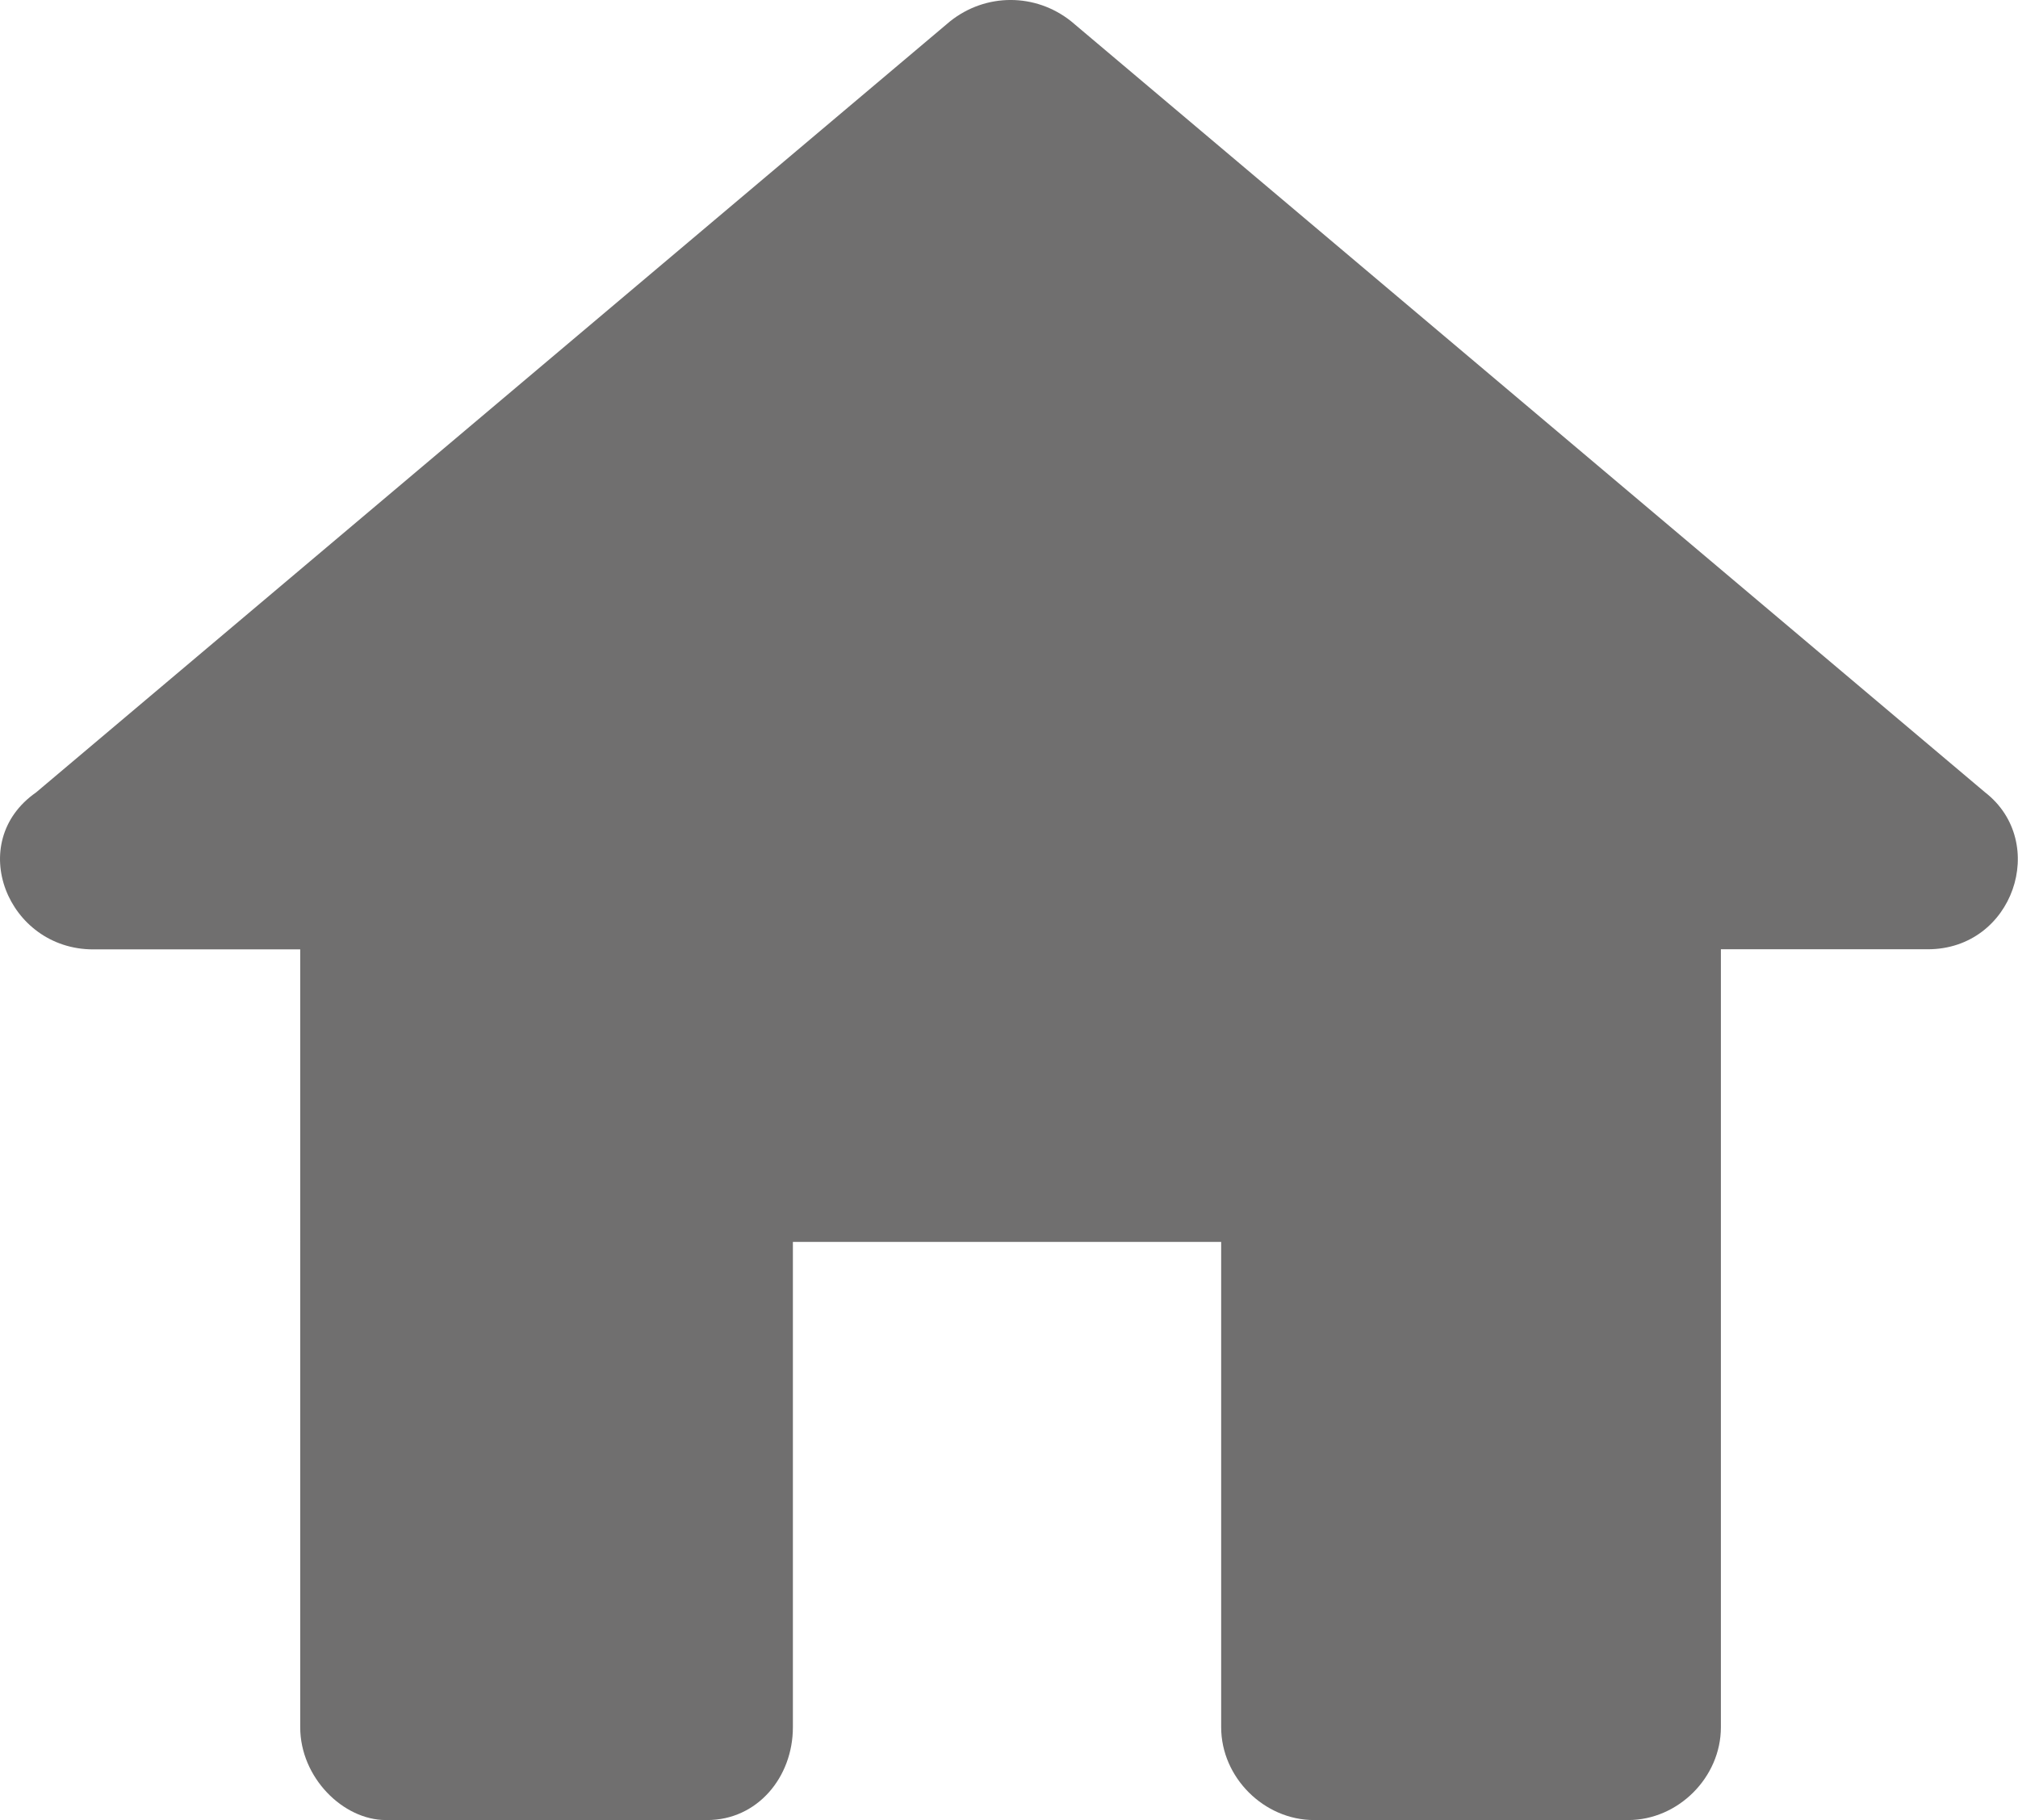 <?xml version="1.0" encoding="iso-8859-1"?>
<!-- Generator: Adobe Illustrator 15.0.0, SVG Export Plug-In . SVG Version: 6.00 Build 0)  -->
<!DOCTYPE svg PUBLIC "-//W3C//DTD SVG 1.1//EN" "http://www.w3.org/Graphics/SVG/1.1/DTD/svg11.dtd">
<svg version="1.1" xmlns="http://www.w3.org/2000/svg" xmlns:xlink="http://www.w3.org/1999/xlink" x="0px" y="0px"
	 width="16.892px" height="15.238px" viewBox="0 0 16.892 15.238" style="enable-background:new 0 0 16.892 15.238;"
	 xml:space="preserve">
<g id="Layer_1">
</g>
<g id="Layer_2">
	<g>
		<path style="fill:#706F6F;" d="M8.967,0.179l7.649,6.454c0.537,0.417,0.238,1.314-0.479,1.314h-1.732v6.513
			c0,0.42-0.358,0.777-0.776,0.777h-2.63c-0.418,0-0.777-0.357-0.777-0.777v-4.063H6.637v4.063c0,0.42-0.299,0.777-0.717,0.777H3.23
			c-0.359,0-0.717-0.357-0.717-0.777V7.948H0.78c-0.717,0-1.076-0.897-0.478-1.314l7.649-6.454C8.25-0.06,8.668-0.06,8.967,0.179z"
			/>
	</g>
</g>
</svg>
